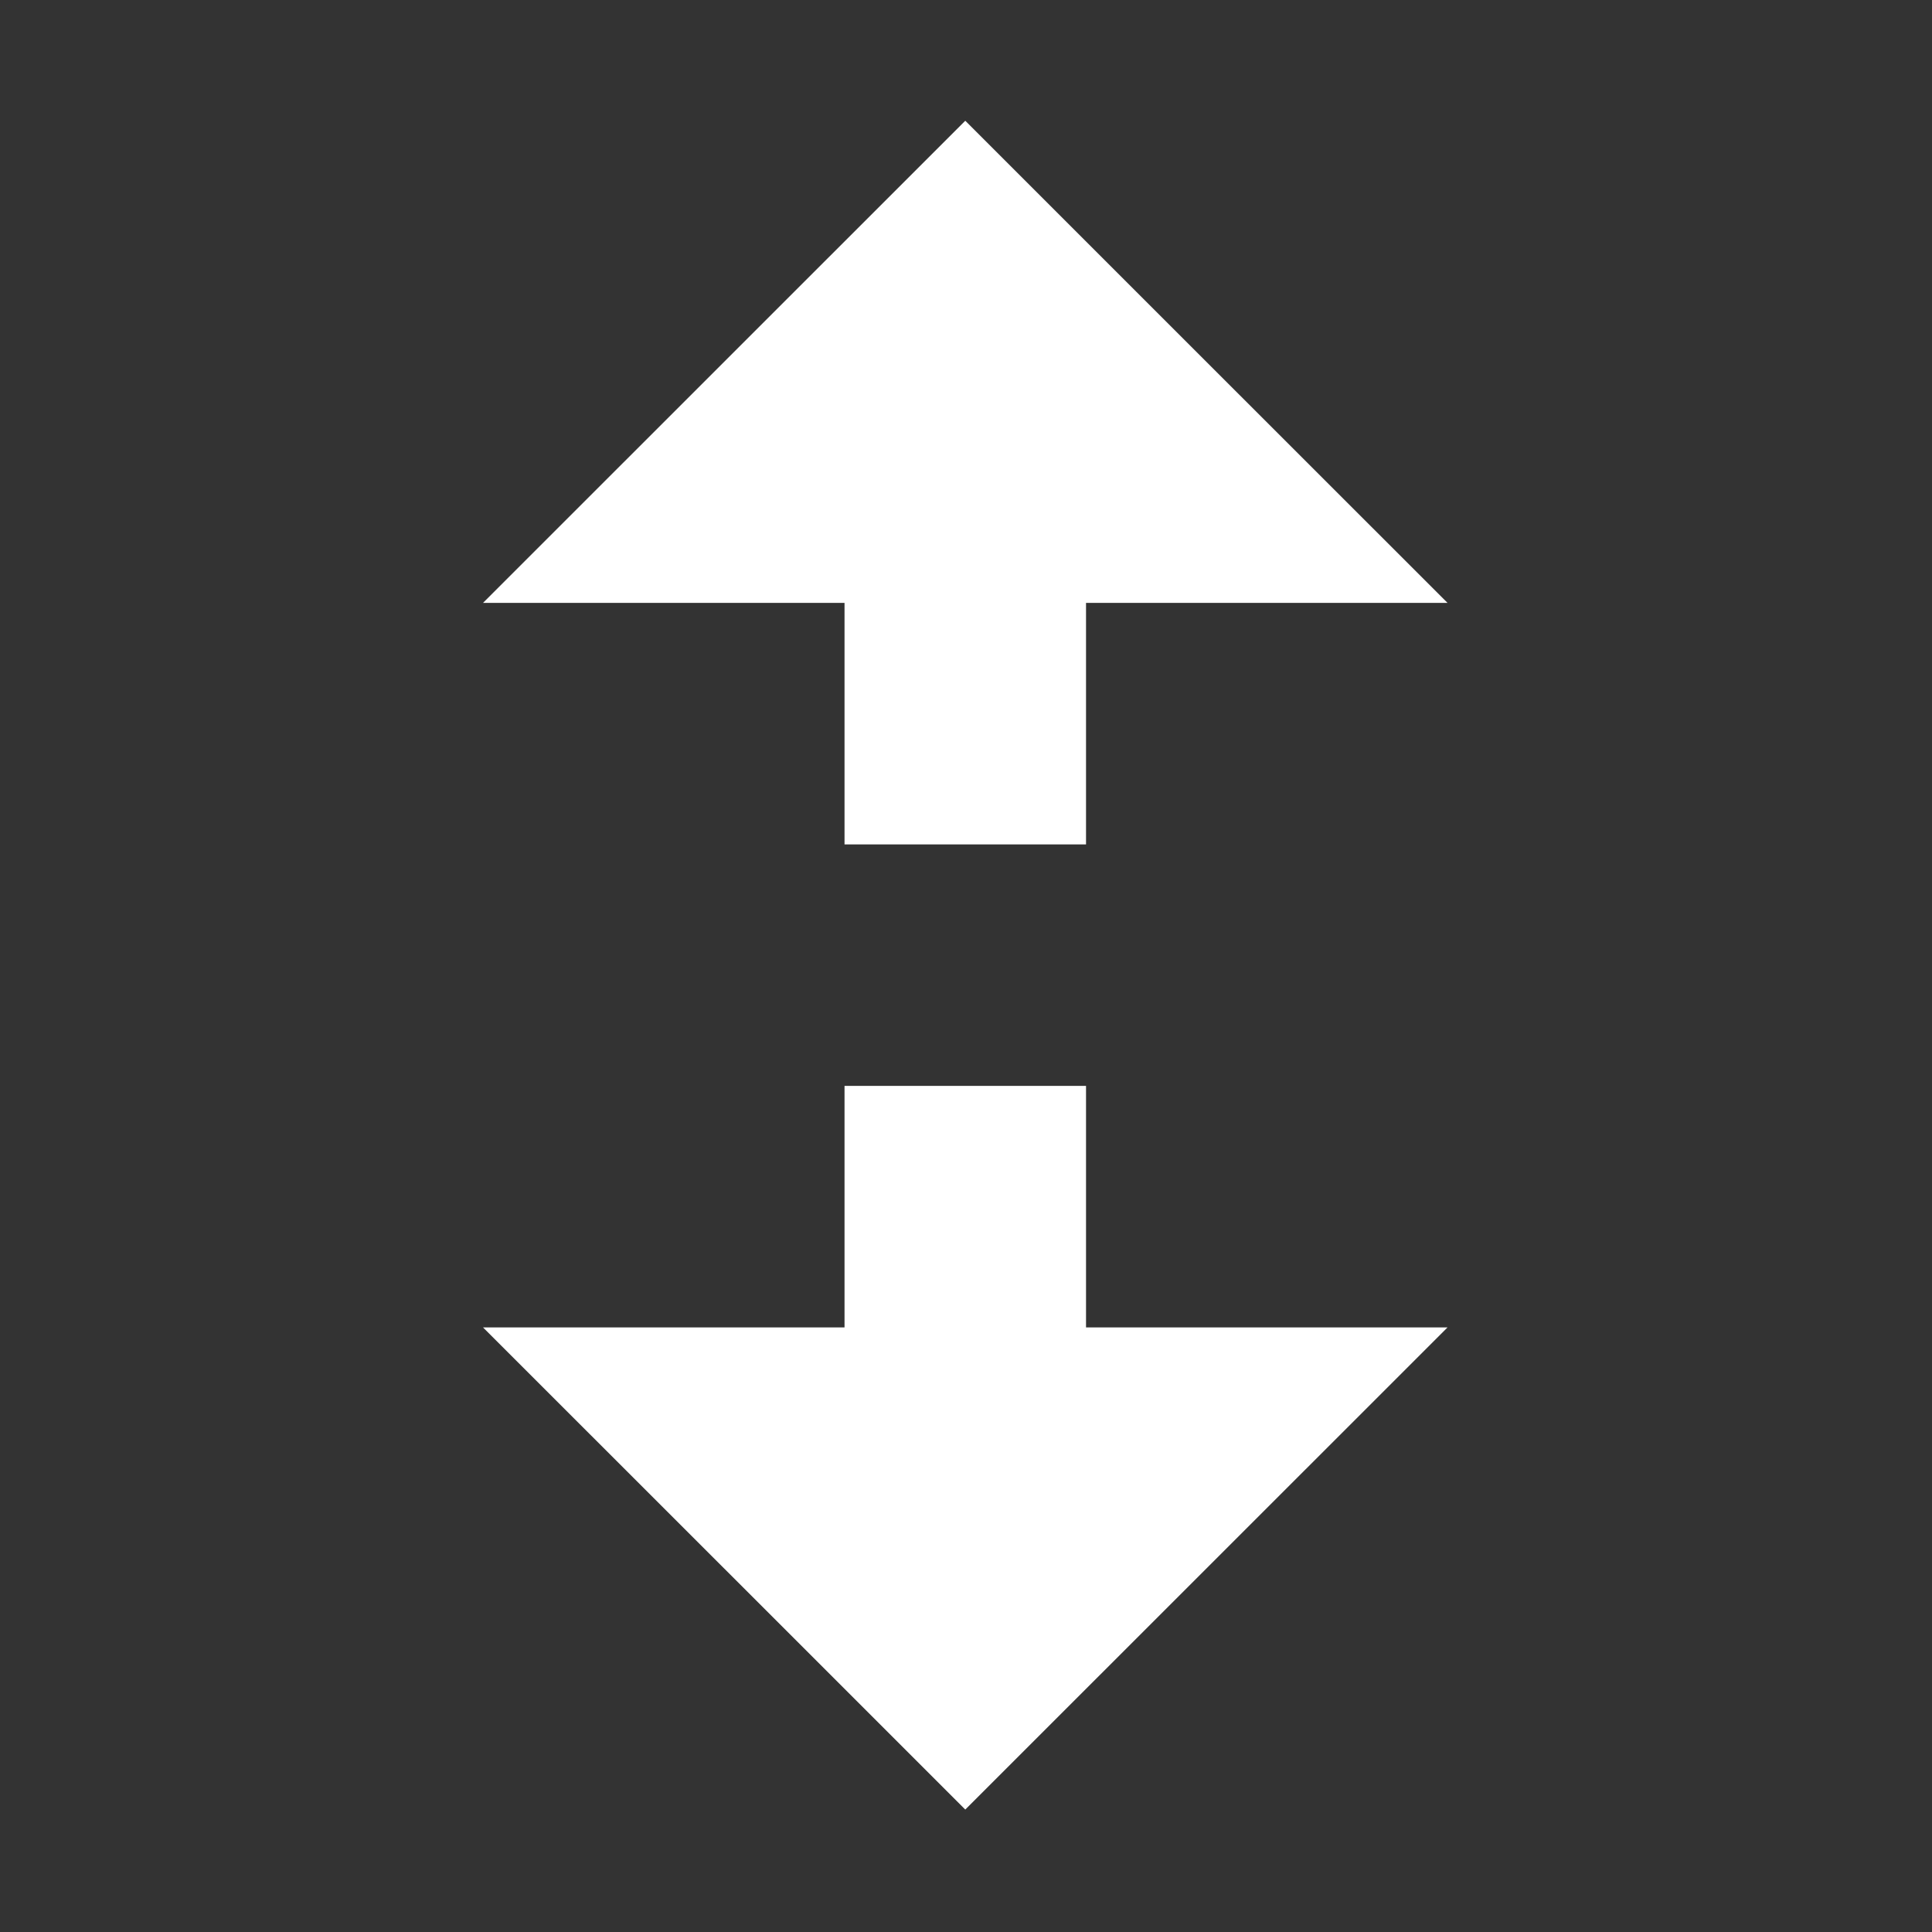 <svg width="16" height="16" viewBox="0 0 16 16" fill="none" xmlns="http://www.w3.org/2000/svg">
<rect x="0" y="0" width="16" height="16" fill="#333333" stroke="none"/>
<path fill-rule="evenodd" clip-rule="evenodd" d="M6.994 4.993L6.994 6.993L8.994 6.993L8.994 4.993L9.002 4.993L11.988 4.993L9.408 2.414L7.994 1L4 4.993L6.994 4.993ZM6.994 10.993L6.994 8.993L8.994 8.993L8.994 10.993L8.998 10.993L11.988 10.993L7.994 14.986L6.58 13.572L4 10.993L6.994 10.993Z" fill="white"/>
</svg>
